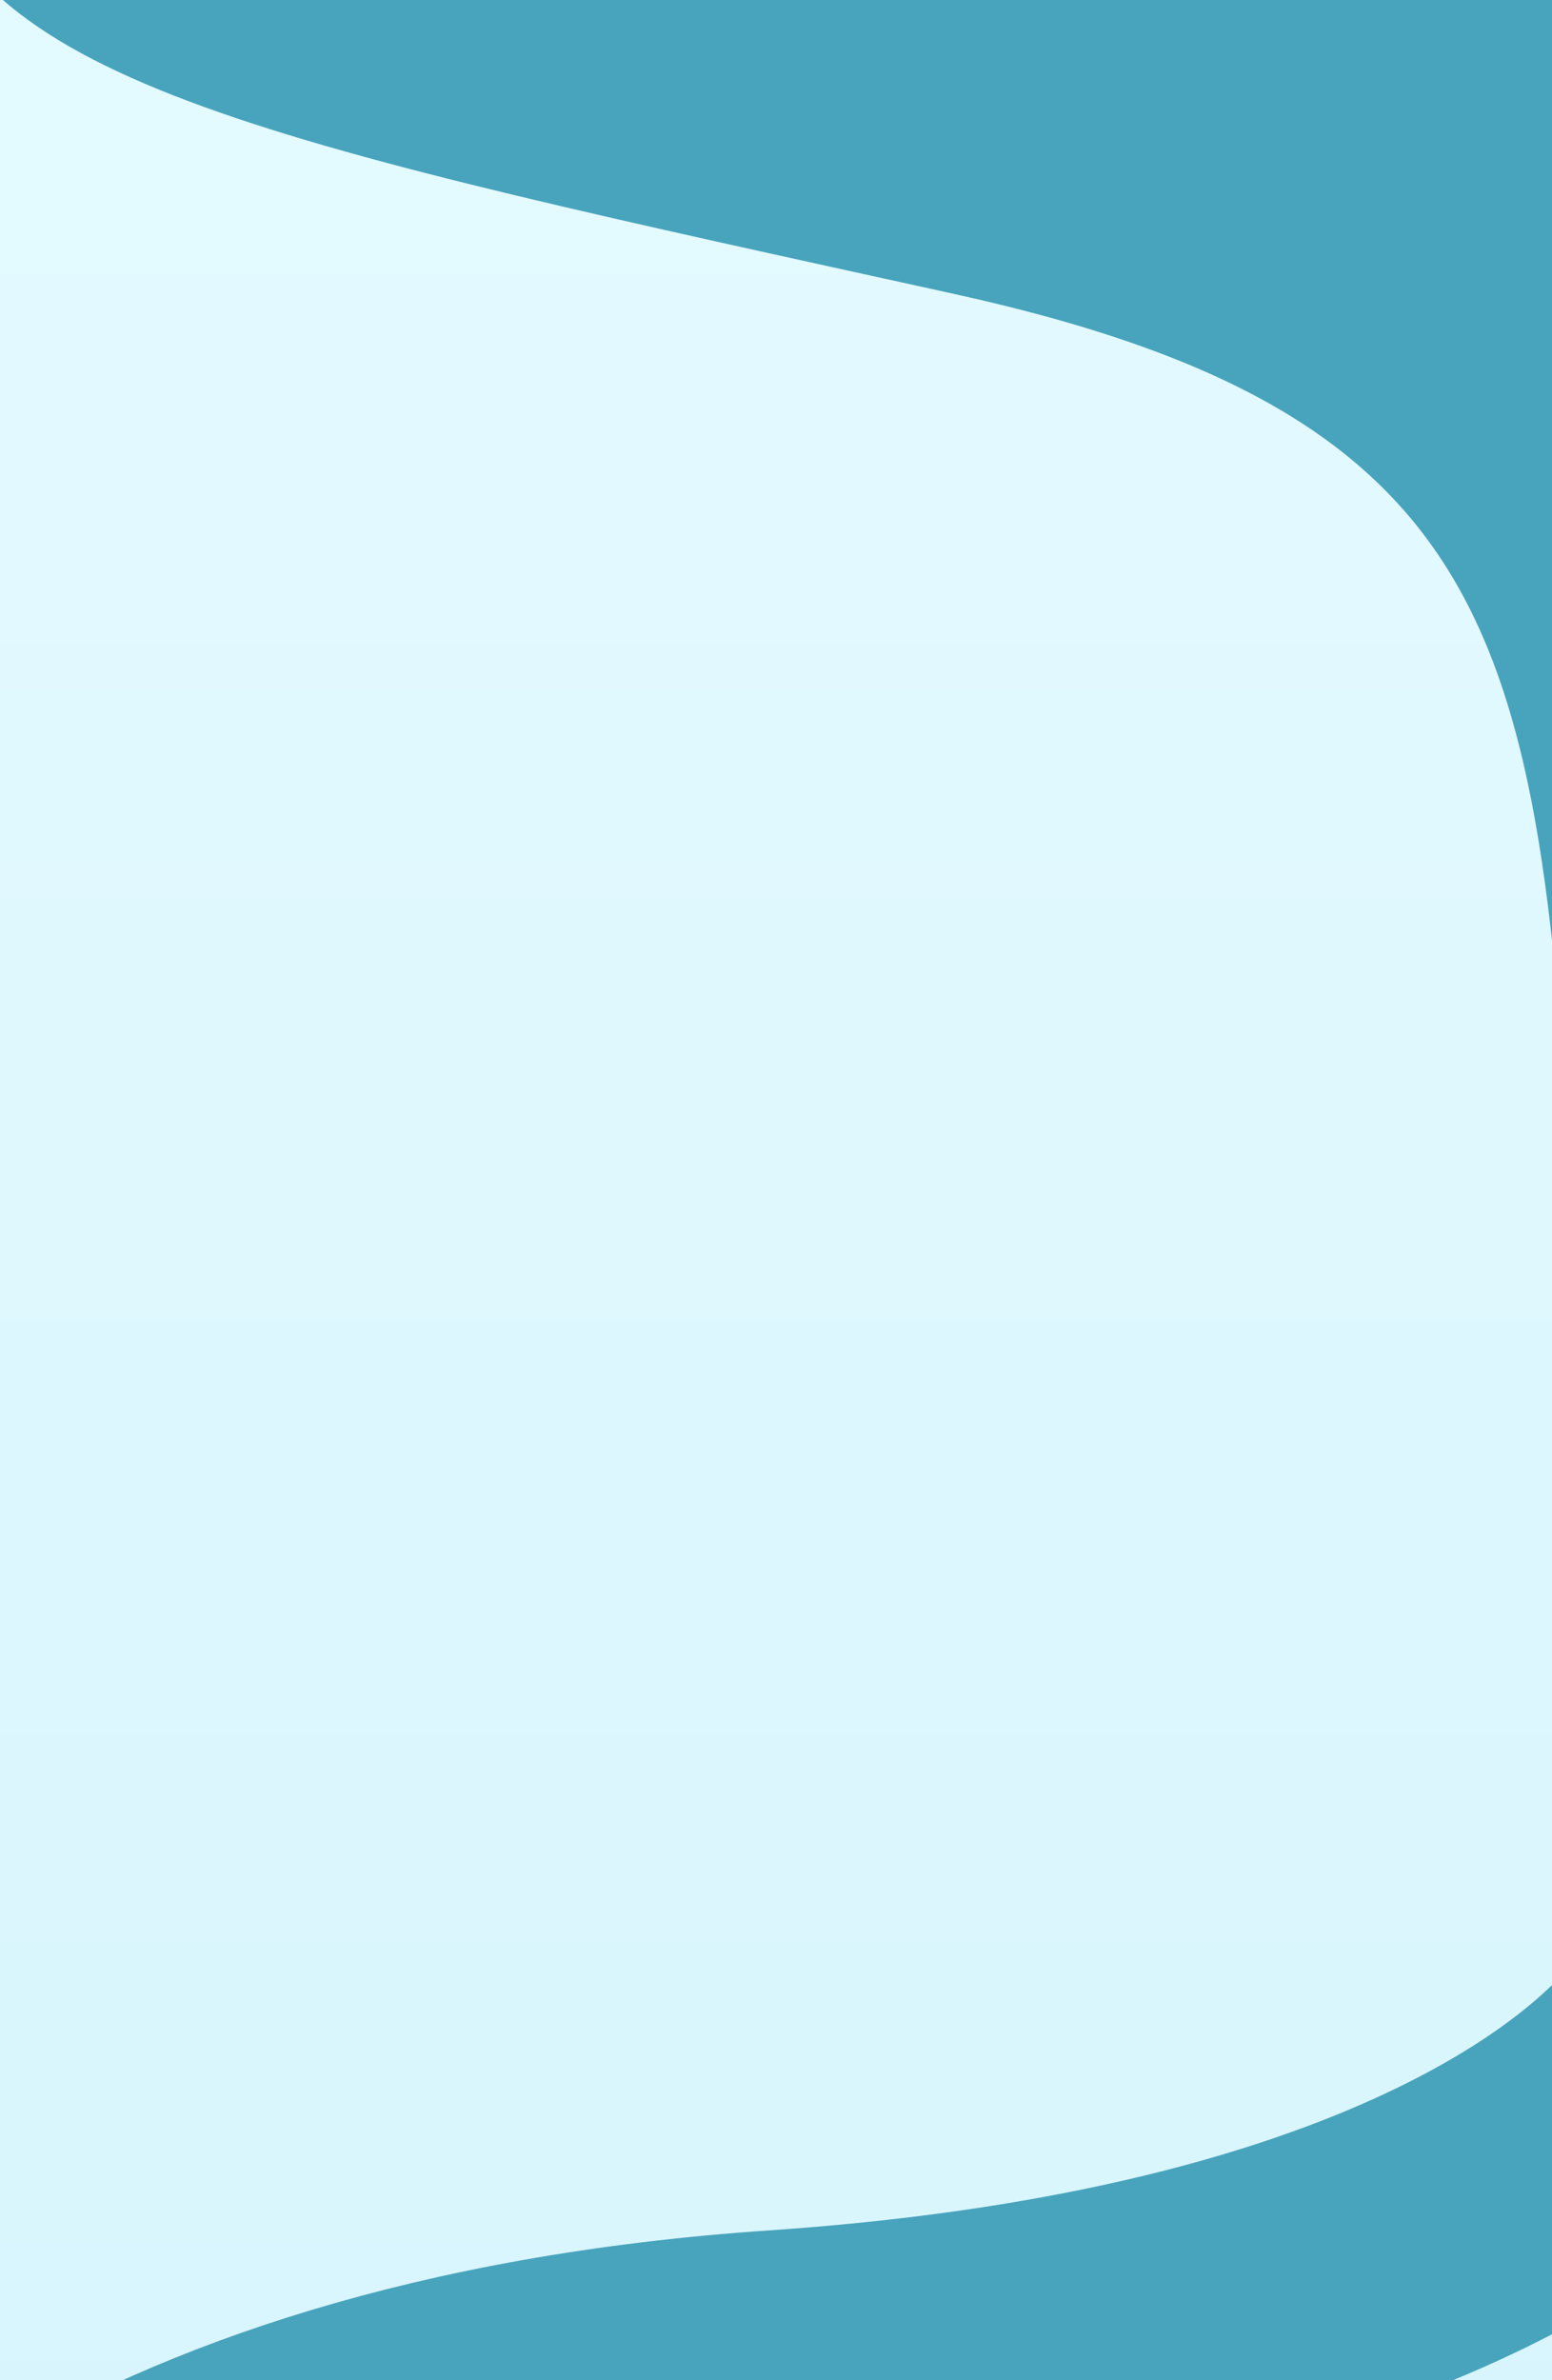 <svg width="375" height="575" viewBox="0 0 375 575" fill="none" xmlns="http://www.w3.org/2000/svg">
<rect x="0" y="0" width="375" height="575" fill="#333333" stroke="none"/>
<g clip-path="url(#clip0_366_257)">
<rect width="375" height="3825" transform="translate(0 -568)" fill="white"/>
<path d="M435.938 0H0V3291H435.938V0Z" fill="url(#paint0_linear_366_257)"/>
<path d="M417 480C407.329 506.731 348.038 562.898 188.243 573.724C28.447 584.55 -37.167 655.086 -50 689" stroke="#48A4BD" stroke-width="70"/>
<path d="M198.499 -481C72.499 -489 12.665 -515.333 -1.501 -527.5V-535L-3.5 -539.5C4.833 -529 71.9 -502.7 223.5 -499.5C413 -495.5 419 -370 253 -273C190.238 -236.326 182 -95.5 381.5 -25V318C372.5 162.5 371.5 102 230.5 71C67.884 35.248 -7 20.5 -18.5 -31.5C-37.5 -77 -17.001 -308 -17.001 -308C-22.501 -366 123.499 -339.583 268 -347.5C318.999 -350.294 355.999 -471 198.499 -481Z" fill="#48A4BD"/>
</g>
<defs>
<linearGradient id="paint0_linear_366_257" x1="217.969" y1="40.717" x2="217.969" y2="3268.04" gradientUnits="userSpaceOnUse">
<stop stop-color="#E3FAFF"/>
<stop offset="1" stop-color="#A3DDF1"/>
</linearGradient>
<clipPath id="clip0_366_257">
<rect width="375" height="3825" fill="white" transform="translate(0 -568)"/>
</clipPath>
</defs>
</svg>

